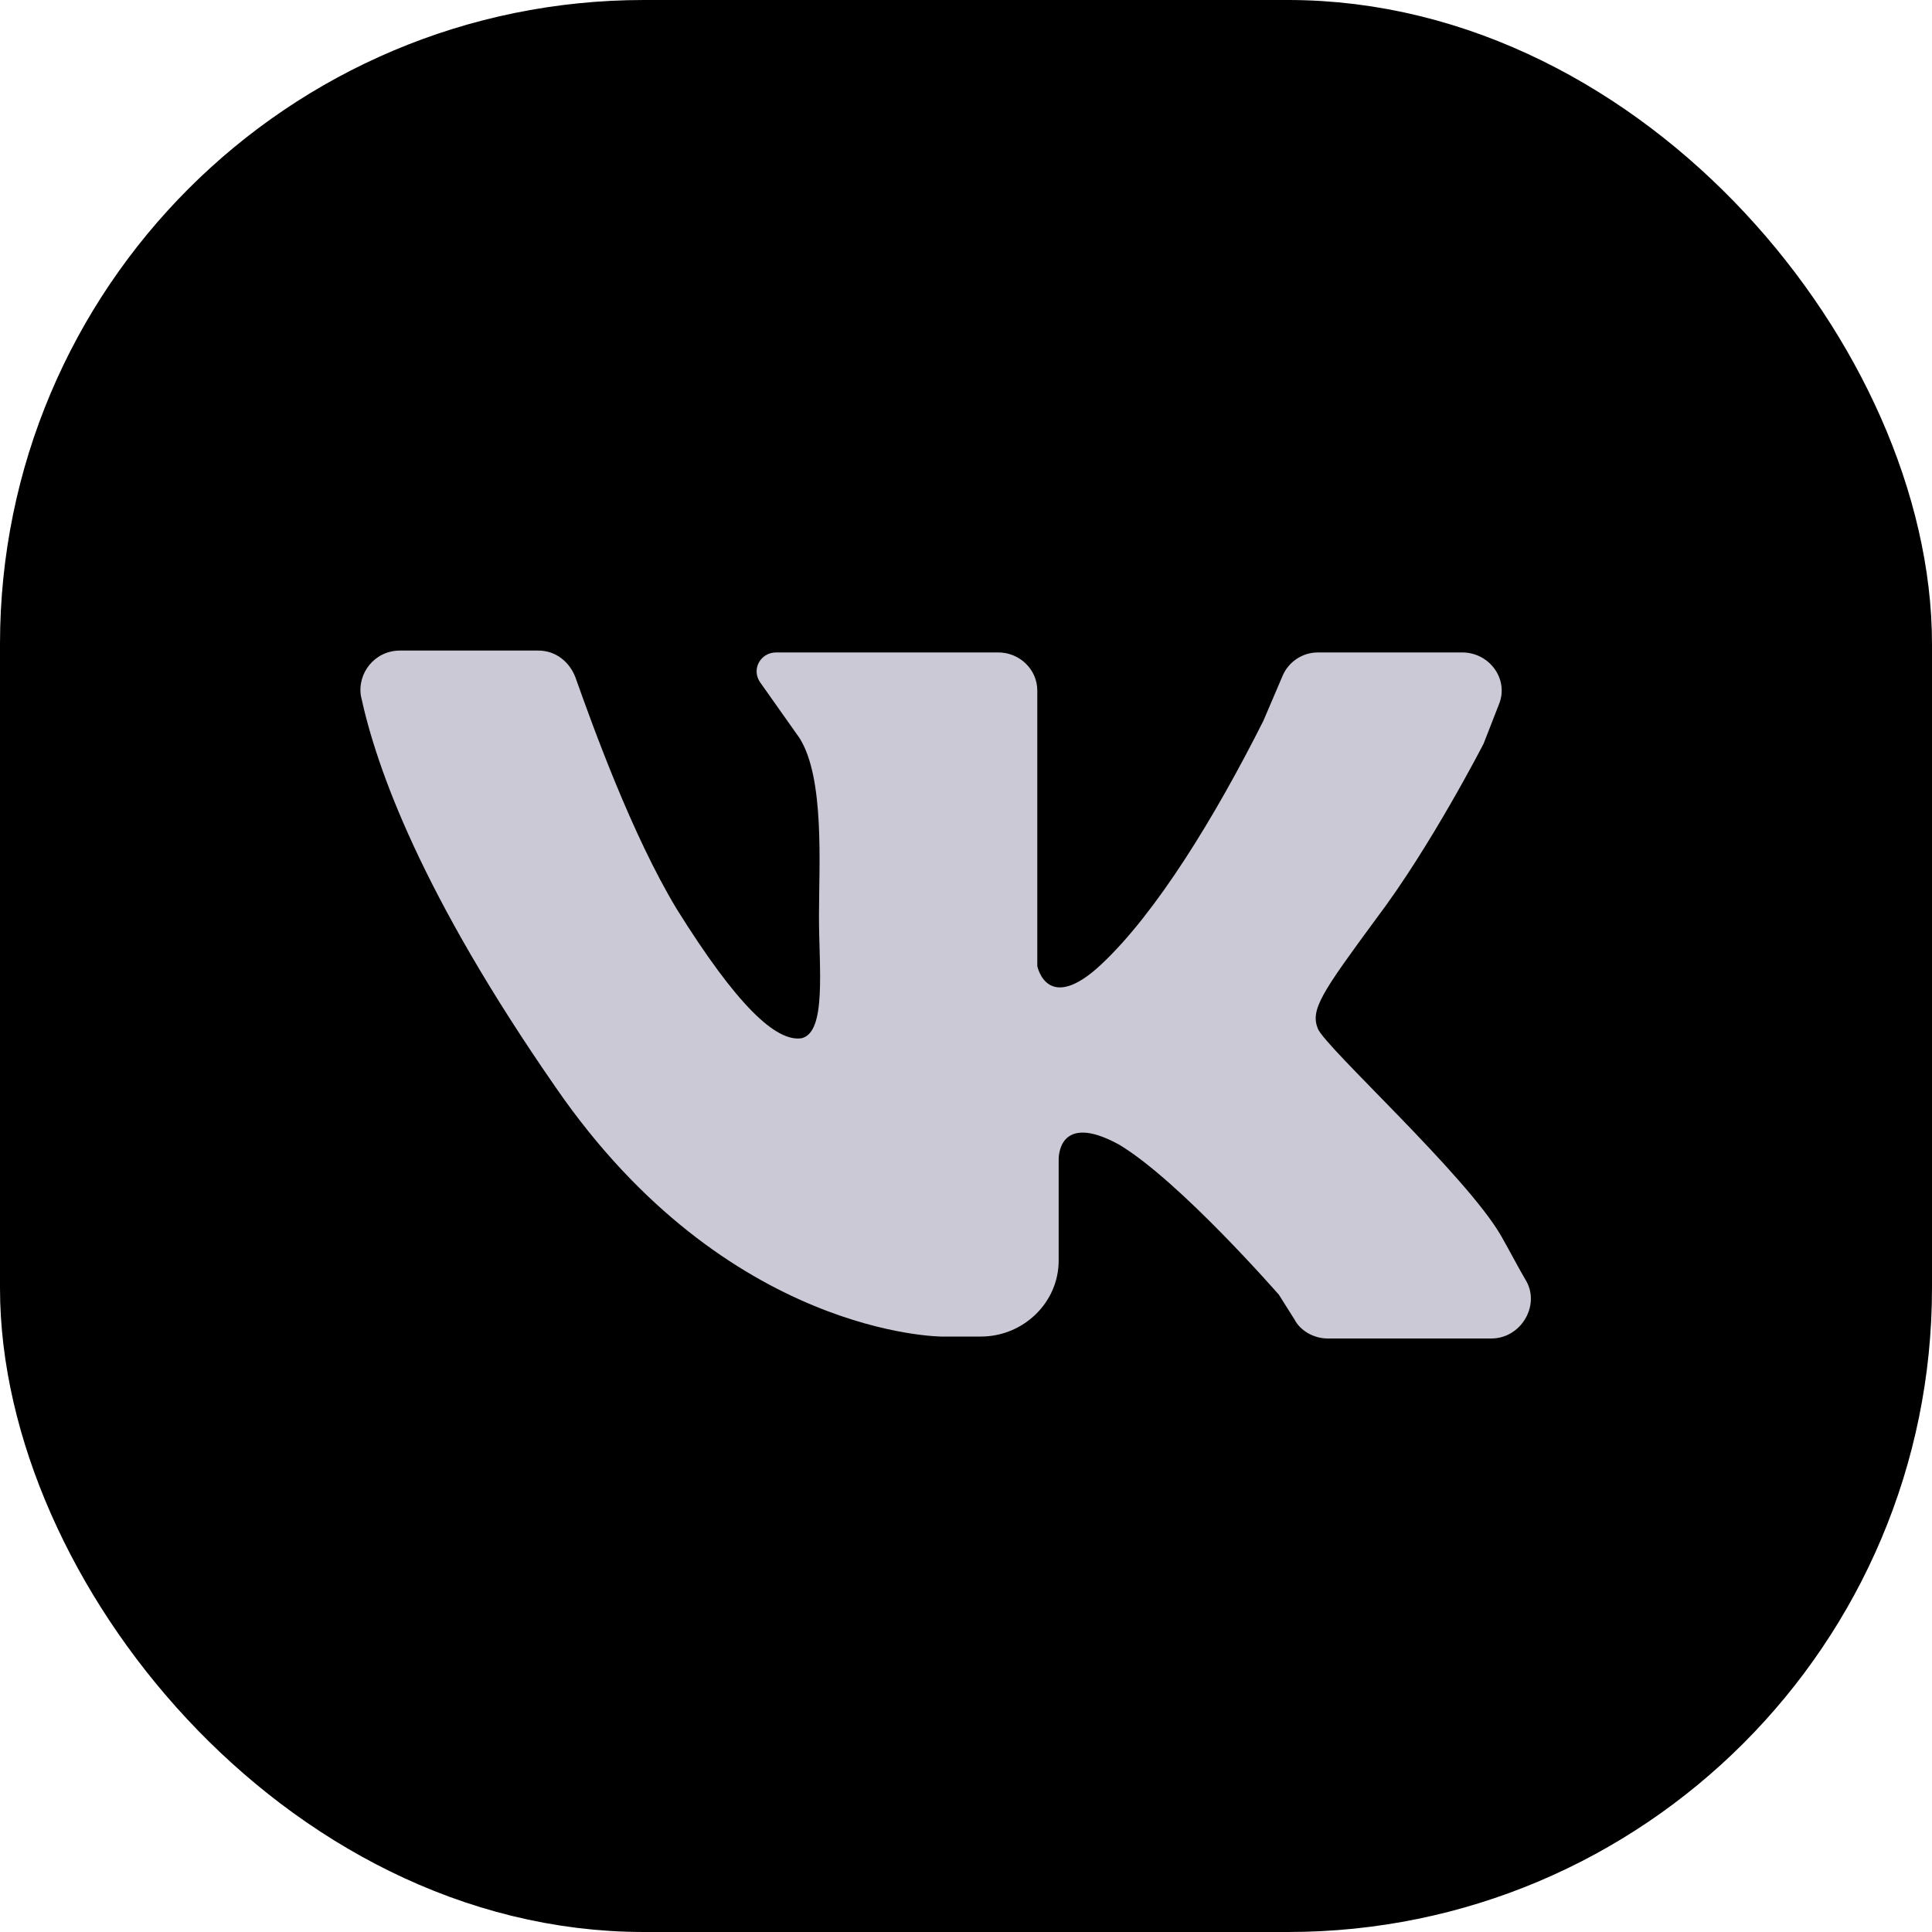 <svg width="30" height="30" viewBox="0 0 30 30" fill="none" xmlns="http://www.w3.org/2000/svg">
<rect x="1" y="1" width="28" height="28" rx="9" fill="black" stroke="black" stroke-width="2"/>
<path d="M6.21 10.102C6.846 10.102 7.814 10.102 8.359 10.102C8.632 10.102 8.843 10.279 8.934 10.515C9.207 11.282 9.812 12.964 10.508 14.115C11.446 15.62 12.051 16.18 12.445 16.122C12.838 16.033 12.717 15.03 12.717 14.233C12.717 13.436 12.808 12.079 12.414 11.459L11.809 10.603C11.658 10.397 11.809 10.131 12.051 10.131H15.501C15.834 10.131 16.107 10.397 16.107 10.722V15C16.107 15 16.258 15.767 17.105 14.971C17.953 14.174 18.86 12.698 19.617 11.194L19.92 10.485C20.011 10.279 20.222 10.131 20.464 10.131H22.704C23.128 10.131 23.43 10.544 23.279 10.928L23.037 11.548C23.037 11.548 22.22 13.141 21.372 14.262C20.525 15.413 20.343 15.679 20.464 15.974C20.585 16.269 22.764 18.246 23.309 19.19C23.46 19.456 23.581 19.692 23.703 19.898C23.914 20.282 23.612 20.784 23.158 20.784H20.616C20.404 20.784 20.192 20.666 20.101 20.489L19.859 20.105C19.859 20.105 18.316 18.335 17.378 17.774C16.409 17.243 16.439 18.01 16.439 18.01V19.574C16.439 20.223 15.895 20.754 15.229 20.754H14.624C14.624 20.754 11.295 20.754 8.632 16.889C6.543 13.879 5.847 11.931 5.605 10.81C5.545 10.456 5.817 10.102 6.21 10.102Z" fill="#CBC9D5"/>
</svg>
